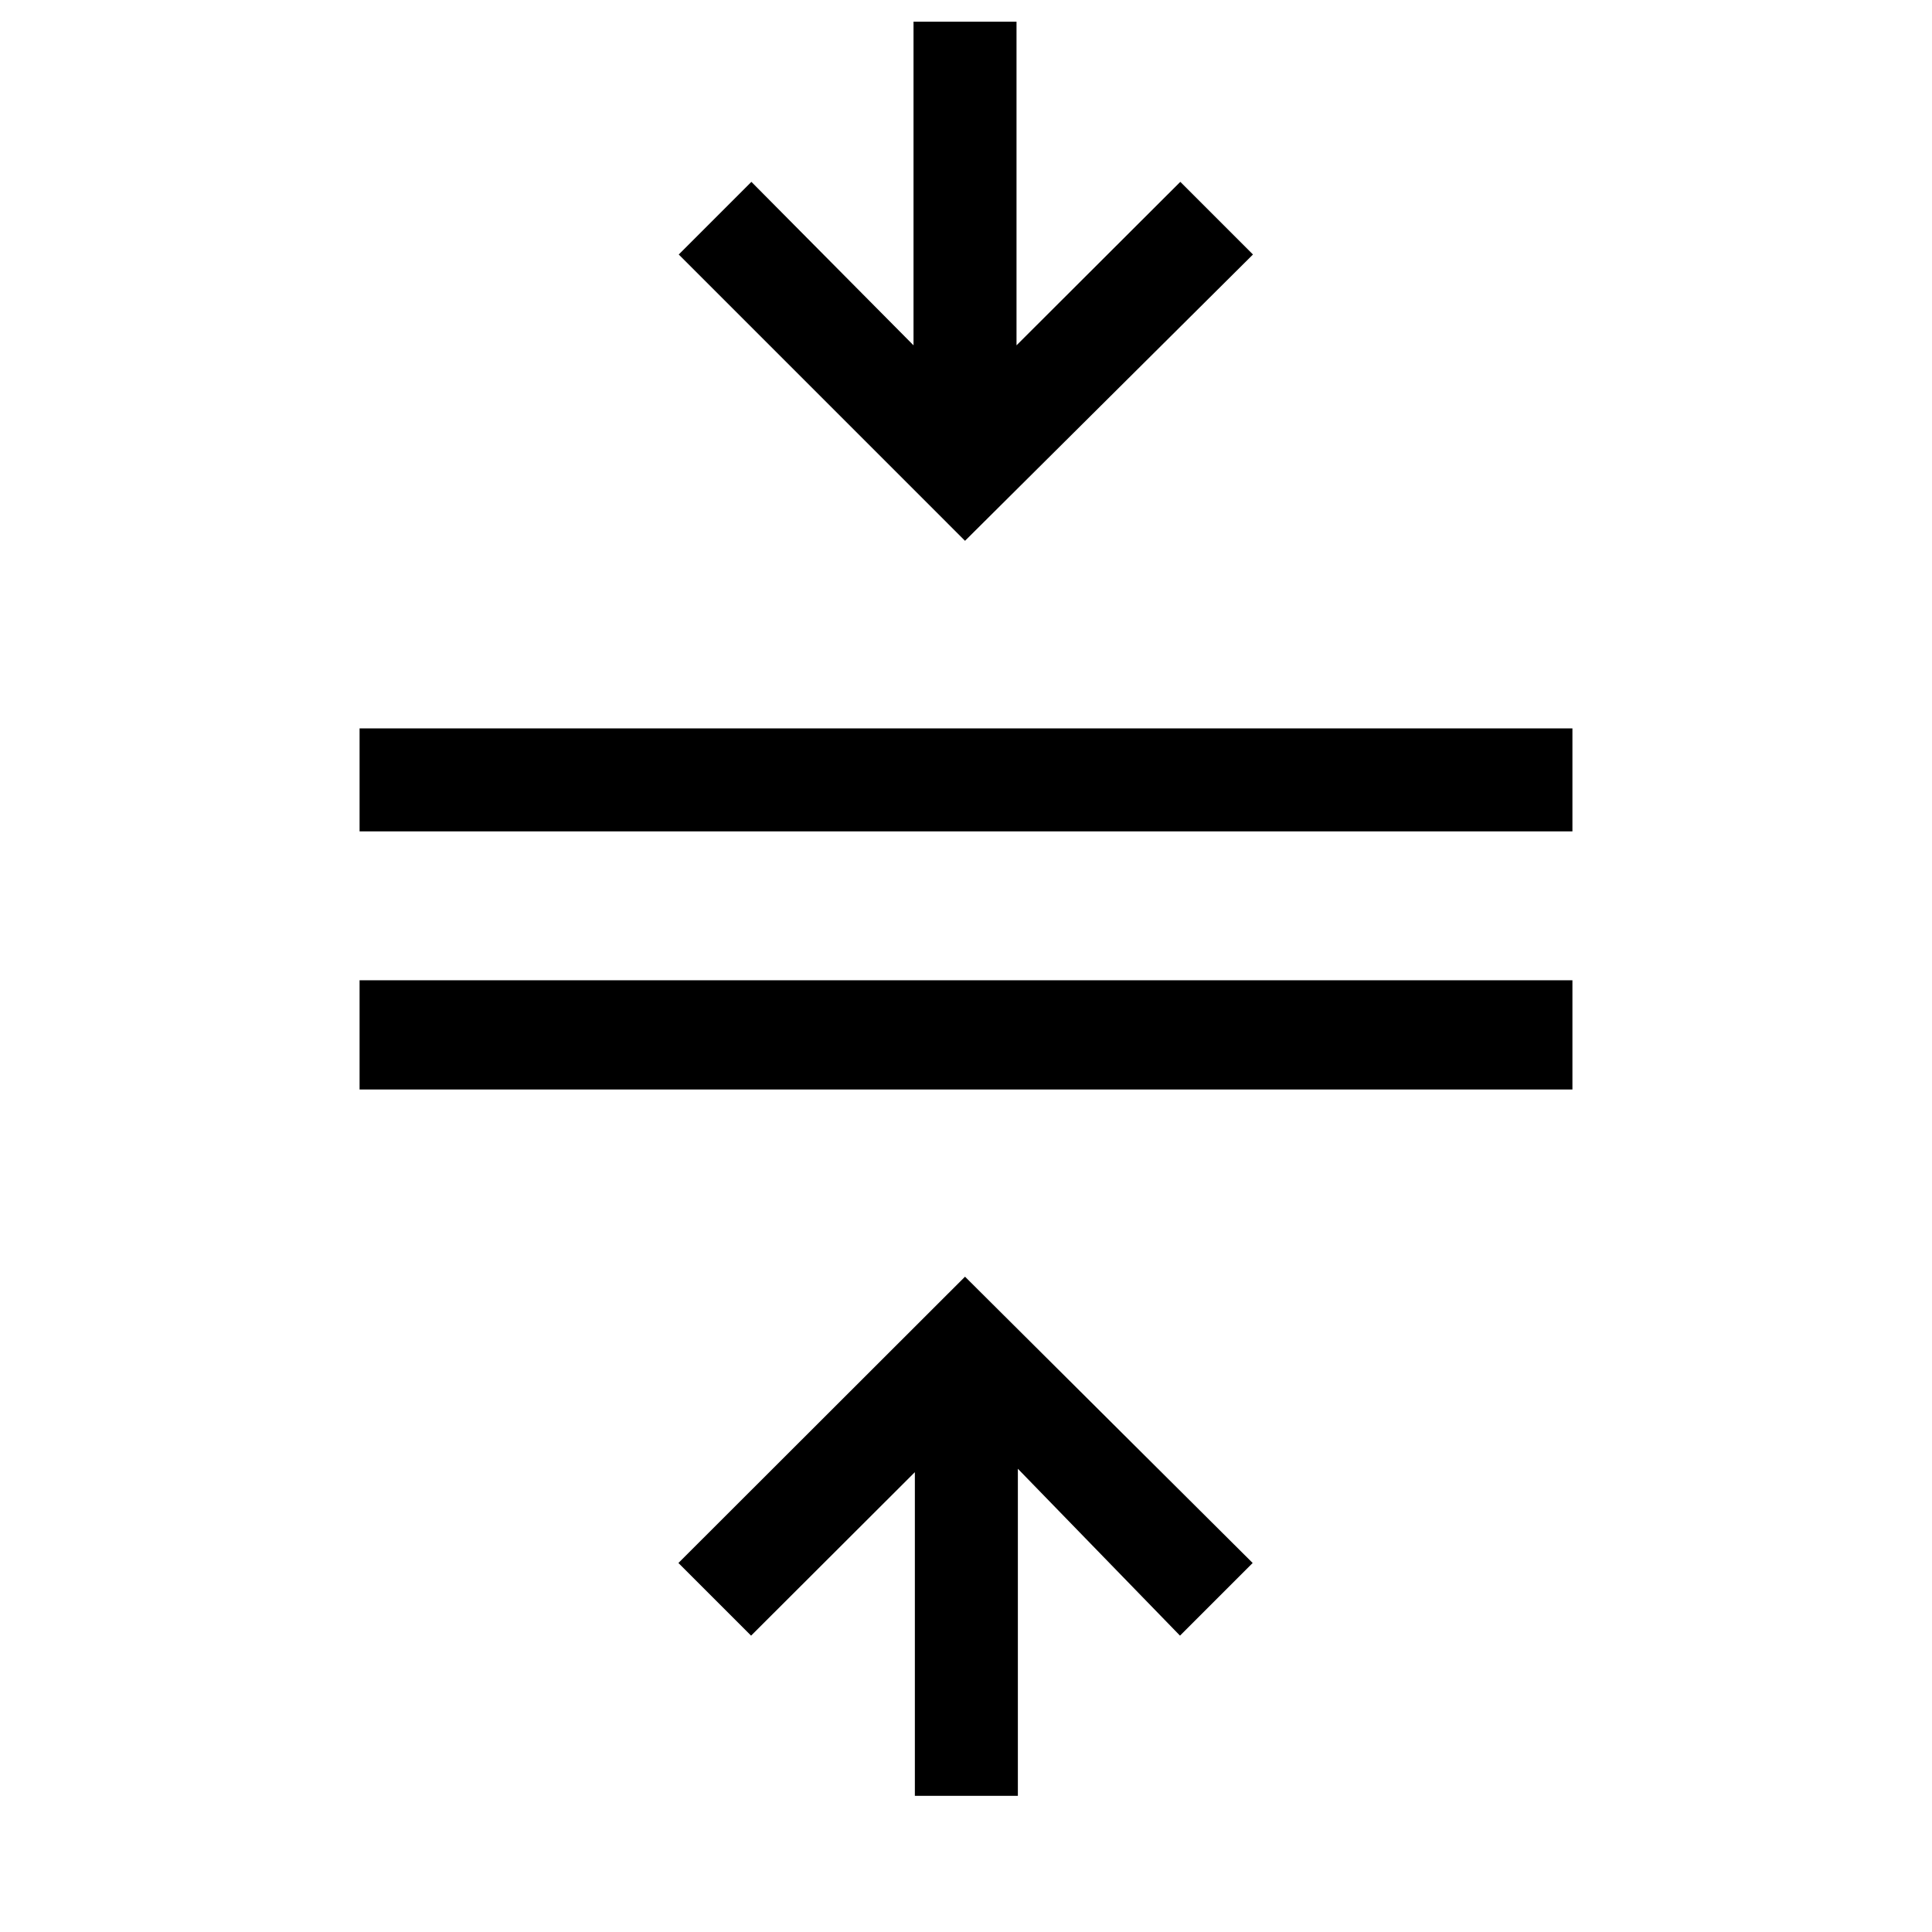 <svg xmlns="http://www.w3.org/2000/svg" height="40" viewBox="0 -960 960 960" width="40"><path d="M178.67-418.64v-54.26h602.66v54.26H178.67Zm0-128.26v-51.18h602.66v51.18H178.67ZM454.59-67.67v-160.82l-81.38 81.23-36.11-36.1 142.41-142.26 142.93 142.26-36.11 36.1-80.56-82.92v162.51h-51.18Zm24.92-623.61L337.26-833.54l36.1-36.1 80.56 81.23v-160.82h51.18v160.82l81.39-81.23 36.1 36.1-143.08 142.26Z"/></svg>